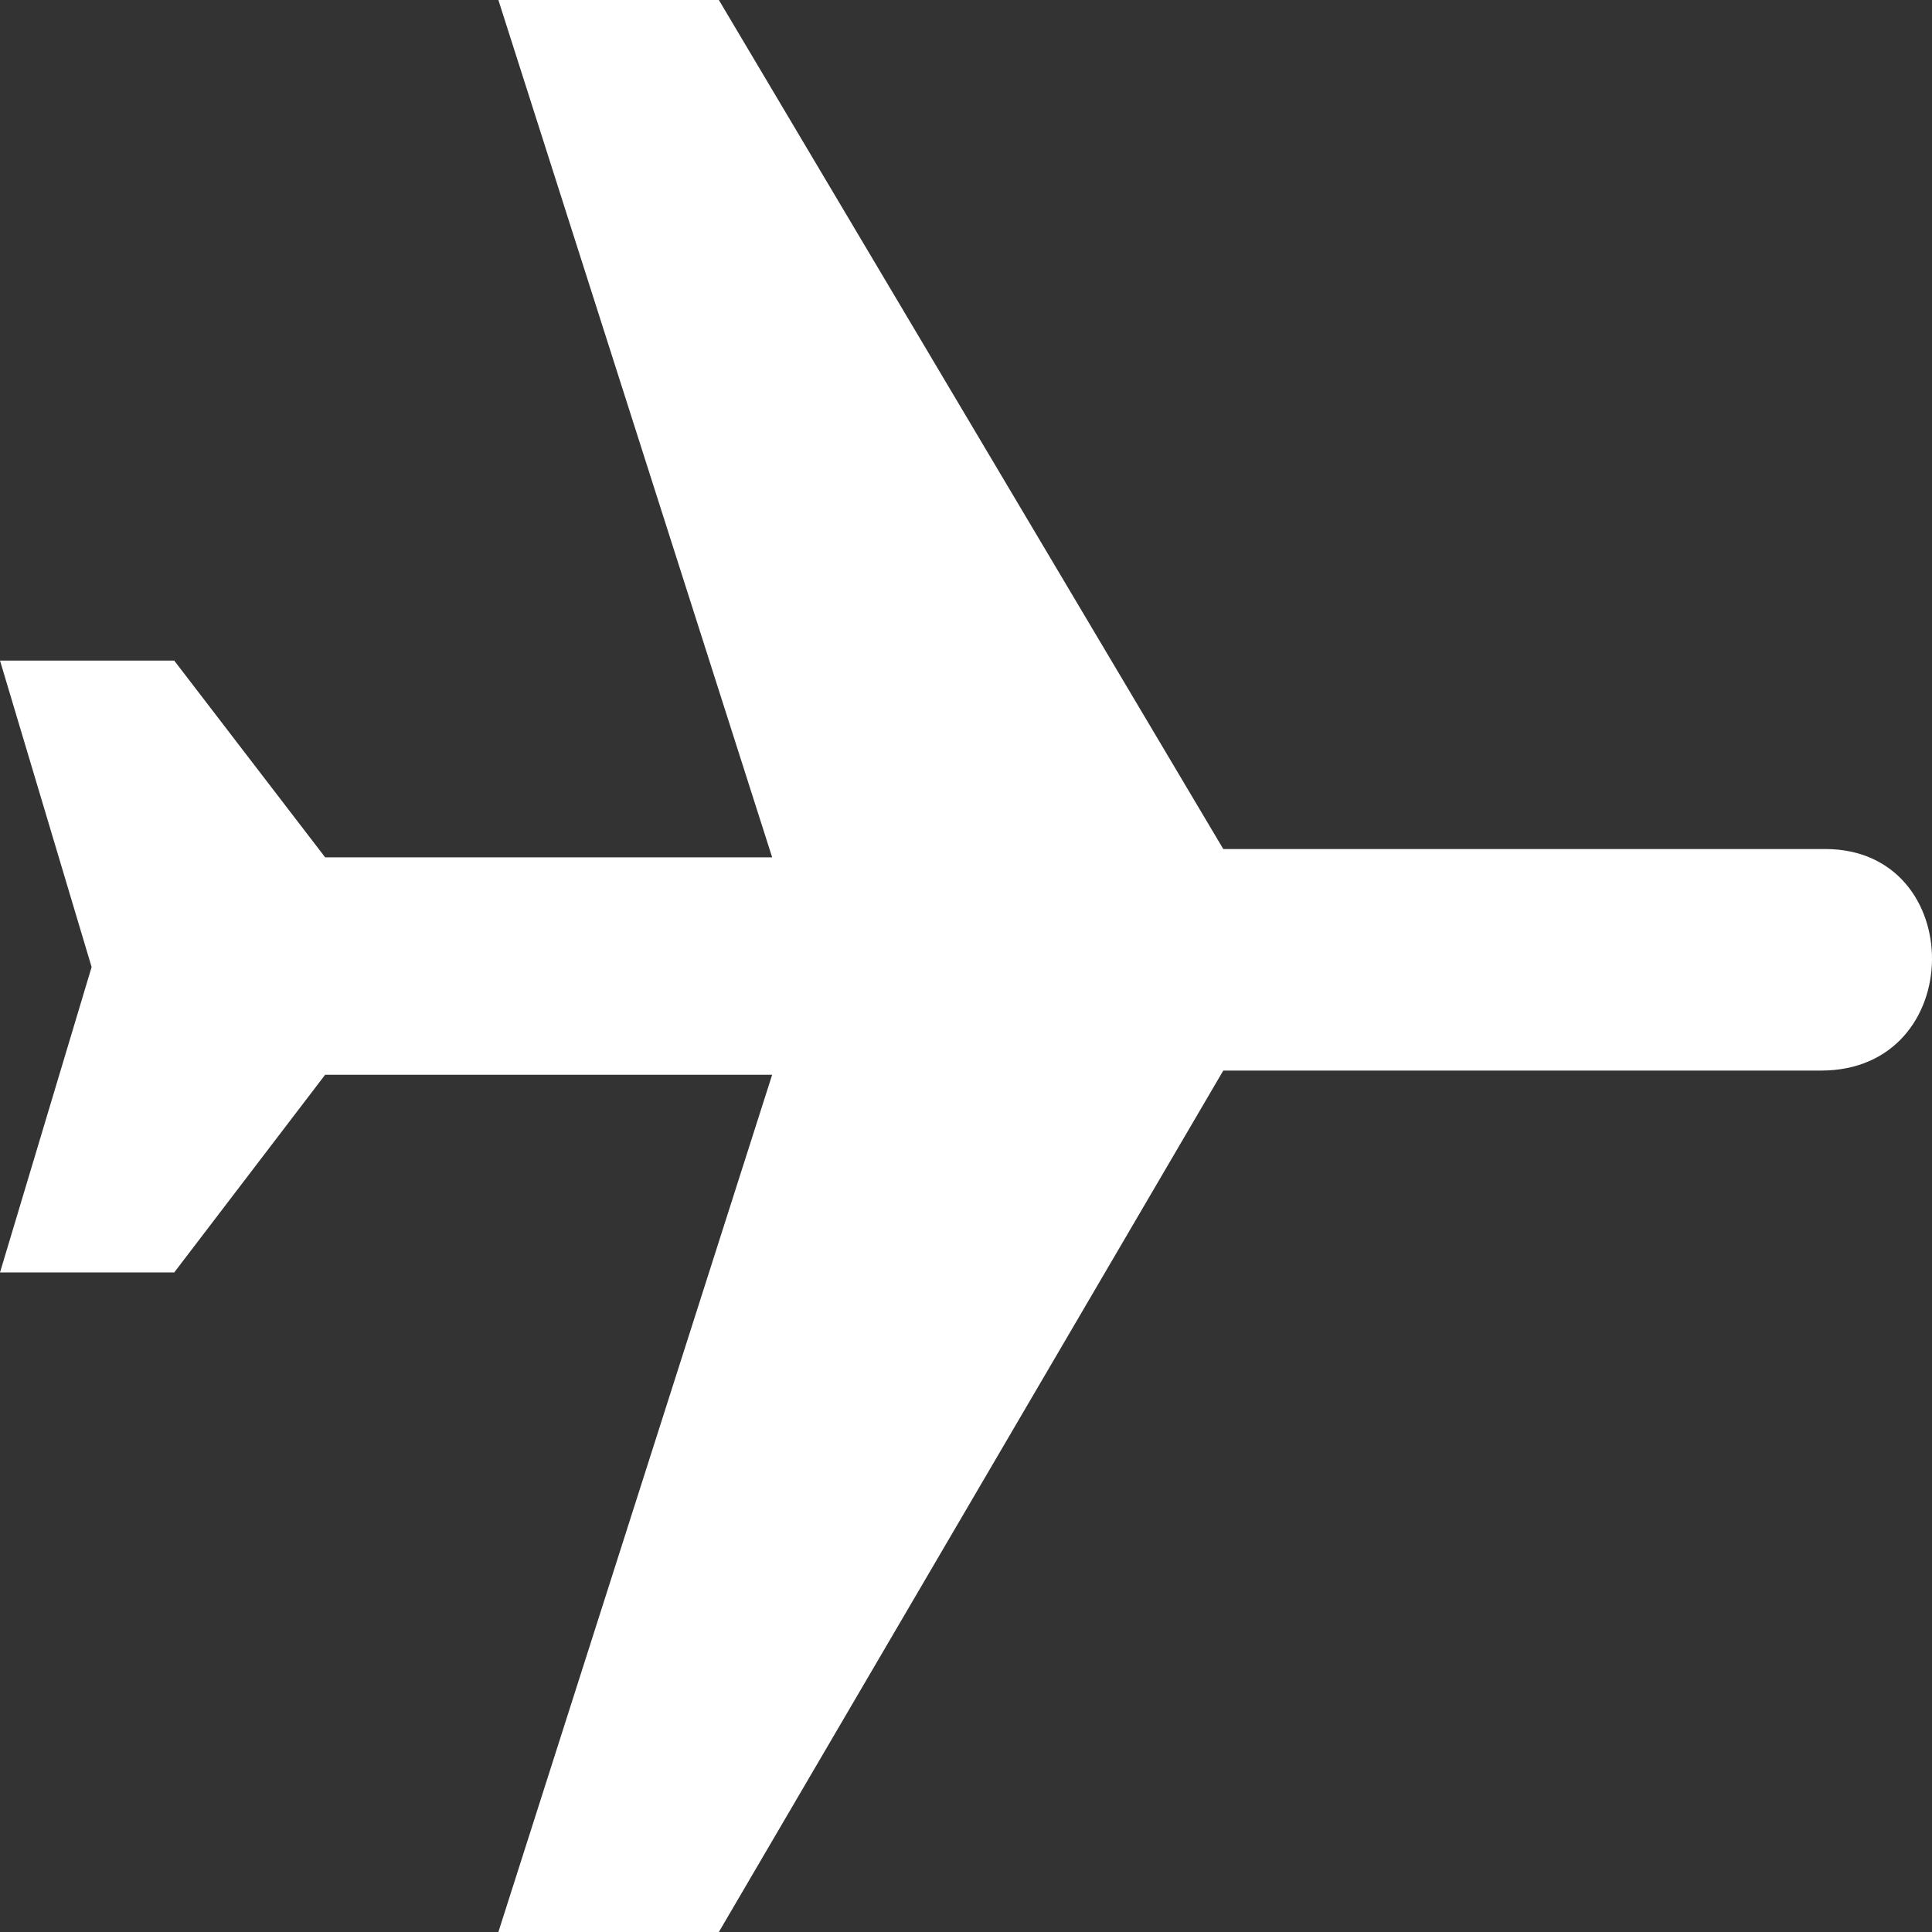 <?xml version="1.0" encoding="UTF-8"?>
<svg width="24px" height="24px" viewBox="0 0 24 24" version="1.1" xmlns="http://www.w3.org/2000/svg" xmlns:xlink="http://www.w3.org/1999/xlink">
    <rect x="0" y="0" width="24" height="24" fill="#333333" stroke="none"/>
    <!-- Generator: Sketch 47 (45396) - http://www.bohemiancoding.com/sketch -->
    <title>Shape</title>
    <desc>Created with Sketch.</desc>
    <defs></defs>
    <g id="Flights" stroke="none" stroke-width="1" fill="none" fill-rule="evenodd">
        <g id="Home" transform="translate(-195, -104)" fill-rule="nonzero" fill="#FFFFFF">
            <path d="M205.547,105.325 C205.549,103.55 208.296,103.55 208.299,105.375 L208.299,112.804 L219,119.07 L219,121.809 L208.351,118.408 L208.351,123.961 L210.807,125.836 L210.807,128 L207.013,126.862 L203.206,128 L203.206,125.836 L205.65,123.961 L205.65,118.408 L195,121.809 L195,119.07 L205.547,112.804 L205.547,105.325 L205.547,105.325 Z" id="Shape" transform="translate(207, 116) rotate(90) translate(-207, -116) "></path>
        </g>
    </g>
</svg>